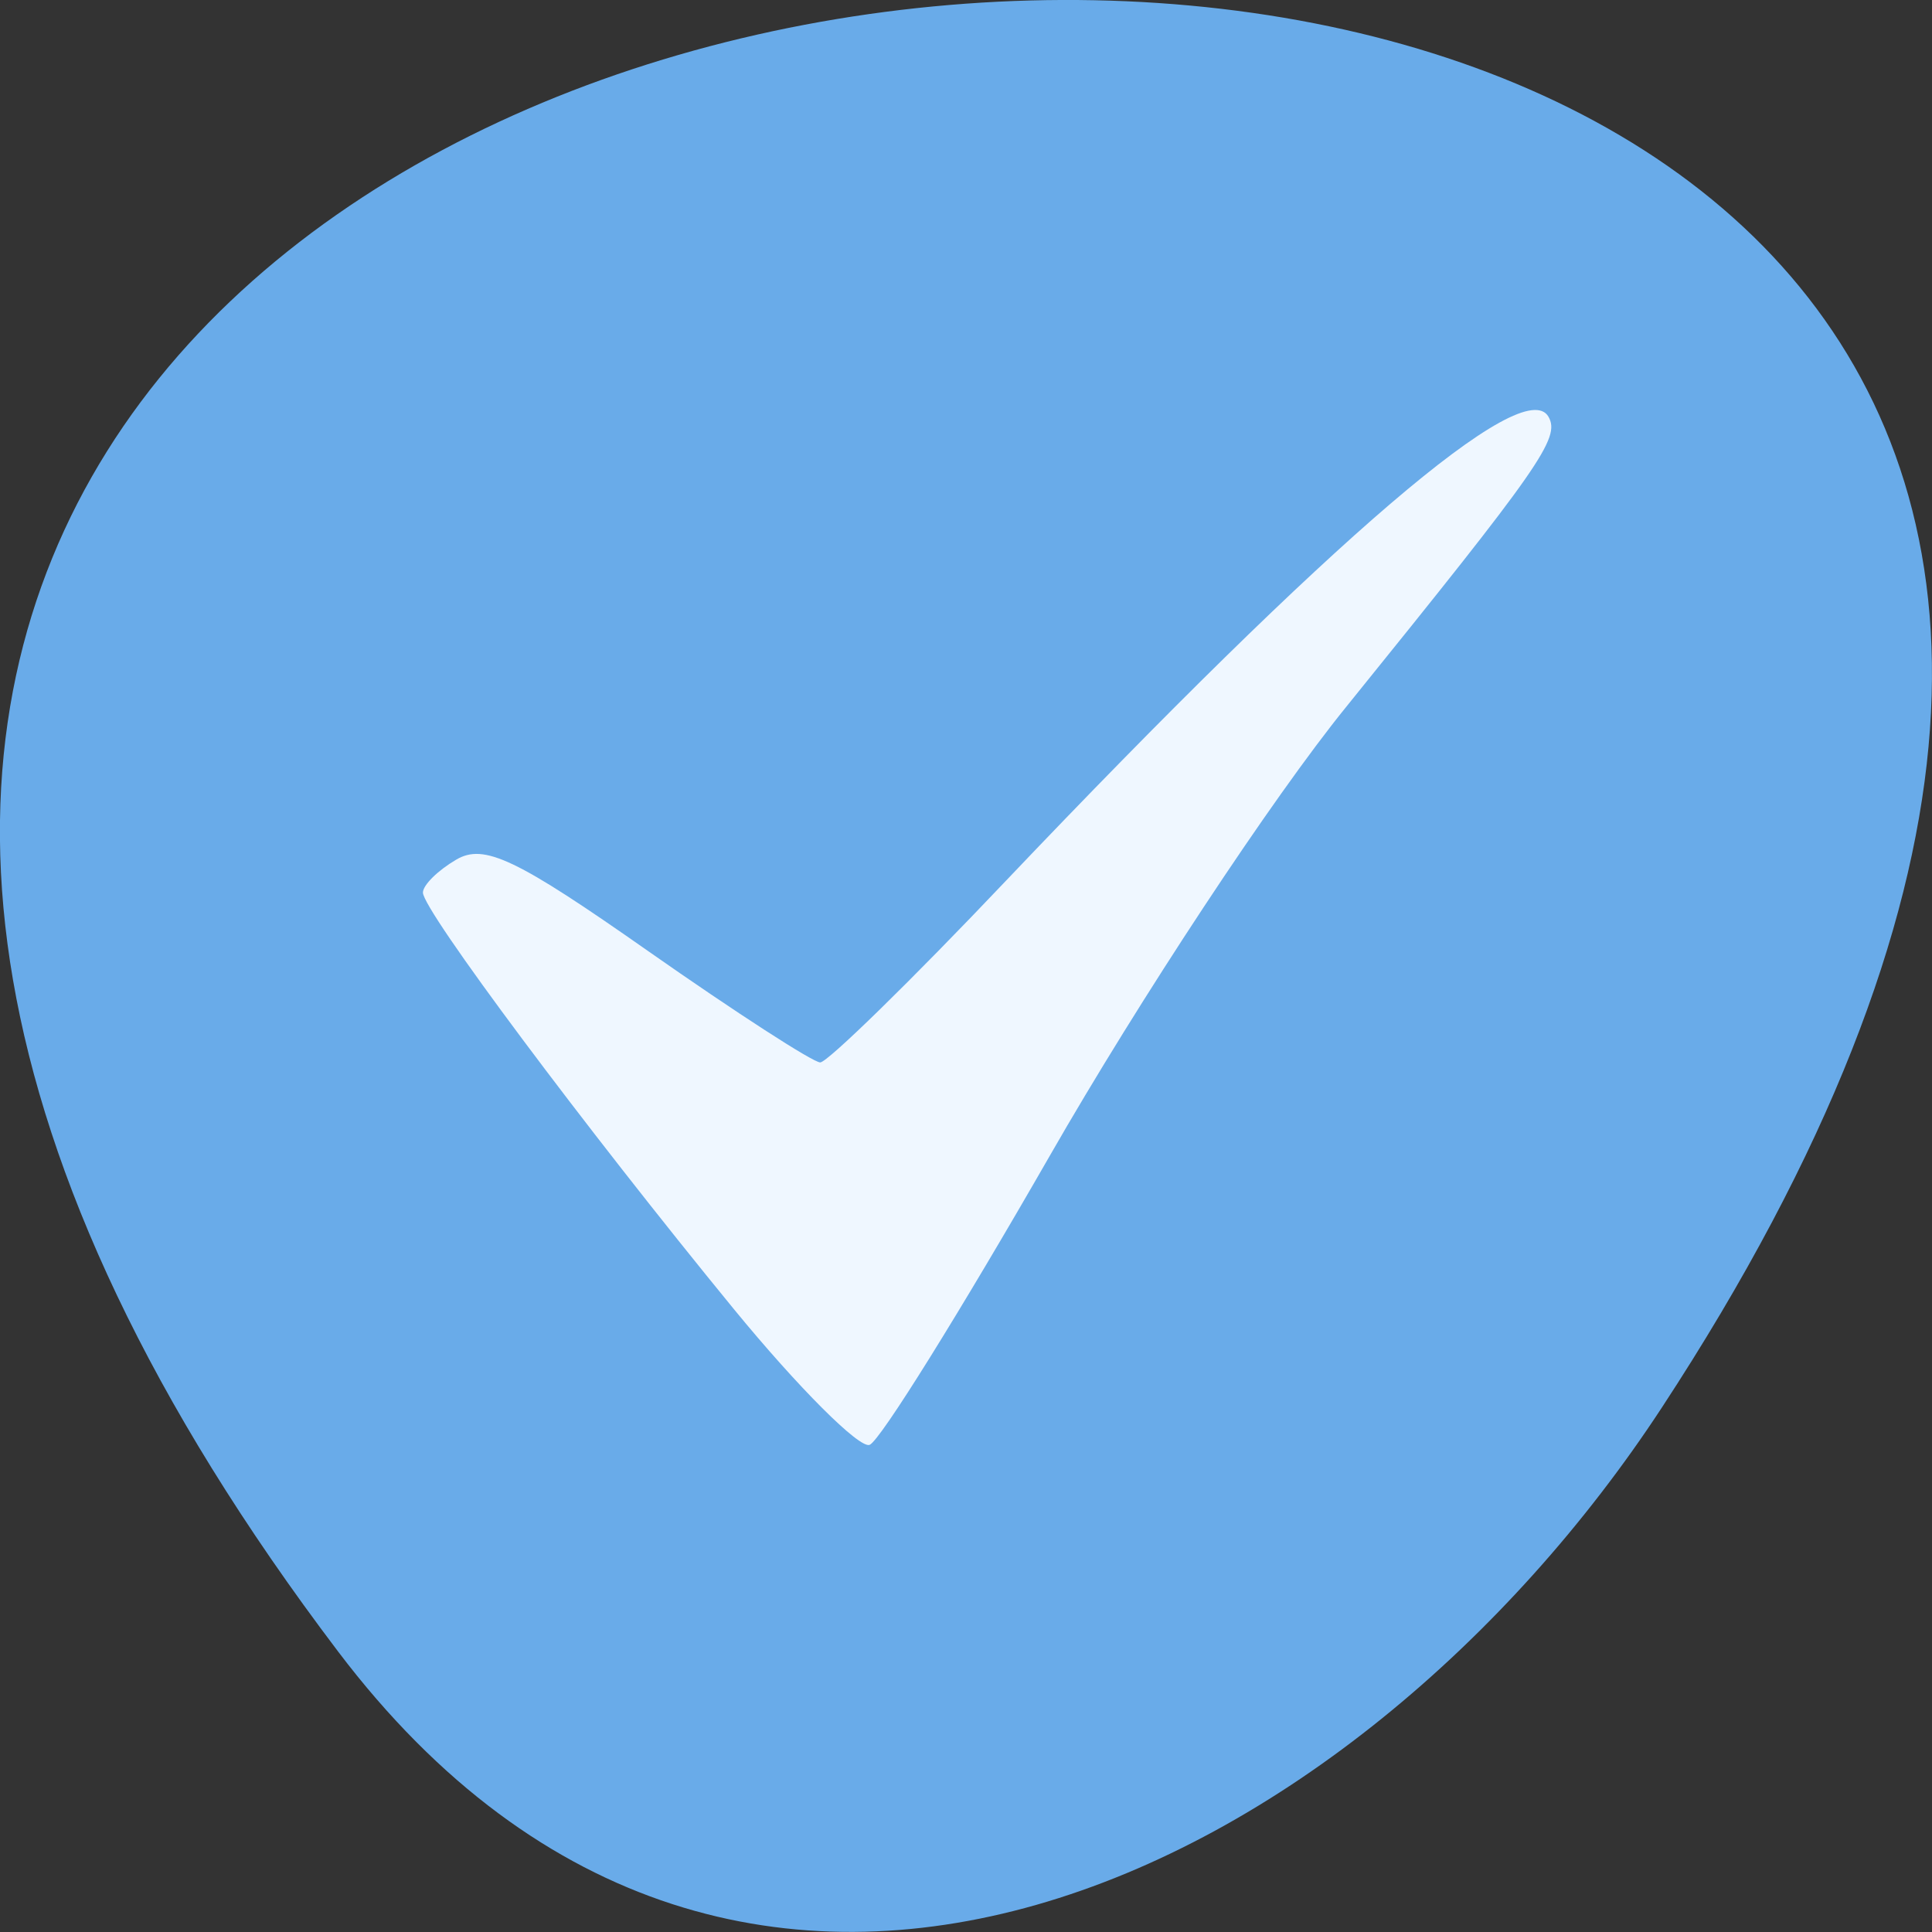
<svg xmlns="http://www.w3.org/2000/svg" xmlns:xlink="http://www.w3.org/1999/xlink" width="22px" height="22px" viewBox="0 0 22 22" version="1.1">
<rect x="0" y="0" width="22" height="22" fill="#333333" stroke="none"/>
<g id="surface1">
<path style=" stroke:none;fill-rule:nonzero;fill:rgb(41.176%,67.059%,91.373%);fill-opacity:1;" d="M 3.852 18.809 C -13.492 -4.082 34.238 -7.336 18.922 16.031 C 15.43 21.359 8.445 24.871 3.852 18.809 Z M 3.852 18.809 "/>
<path style=" stroke:none;fill-rule:nonzero;fill:rgb(94.118%,97.255%,100%);fill-opacity:0.988;" d="M 8.359 14.91 C 6.66 12.836 4.816 10.367 4.816 10.164 C 4.816 10.078 4.988 9.91 5.195 9.789 C 5.512 9.602 5.879 9.777 7.383 10.832 C 8.375 11.527 9.258 12.098 9.34 12.098 C 9.422 12.098 10.375 11.168 11.457 10.027 C 15.18 6.113 17.352 4.254 17.633 4.746 C 17.77 4.988 17.547 5.305 15.328 8.051 C 14.488 9.086 12.973 11.383 11.957 13.156 C 10.941 14.926 10.02 16.41 9.902 16.453 C 9.785 16.496 9.09 15.801 8.359 14.91 Z M 8.359 14.91 "/>
</g>
</svg>
